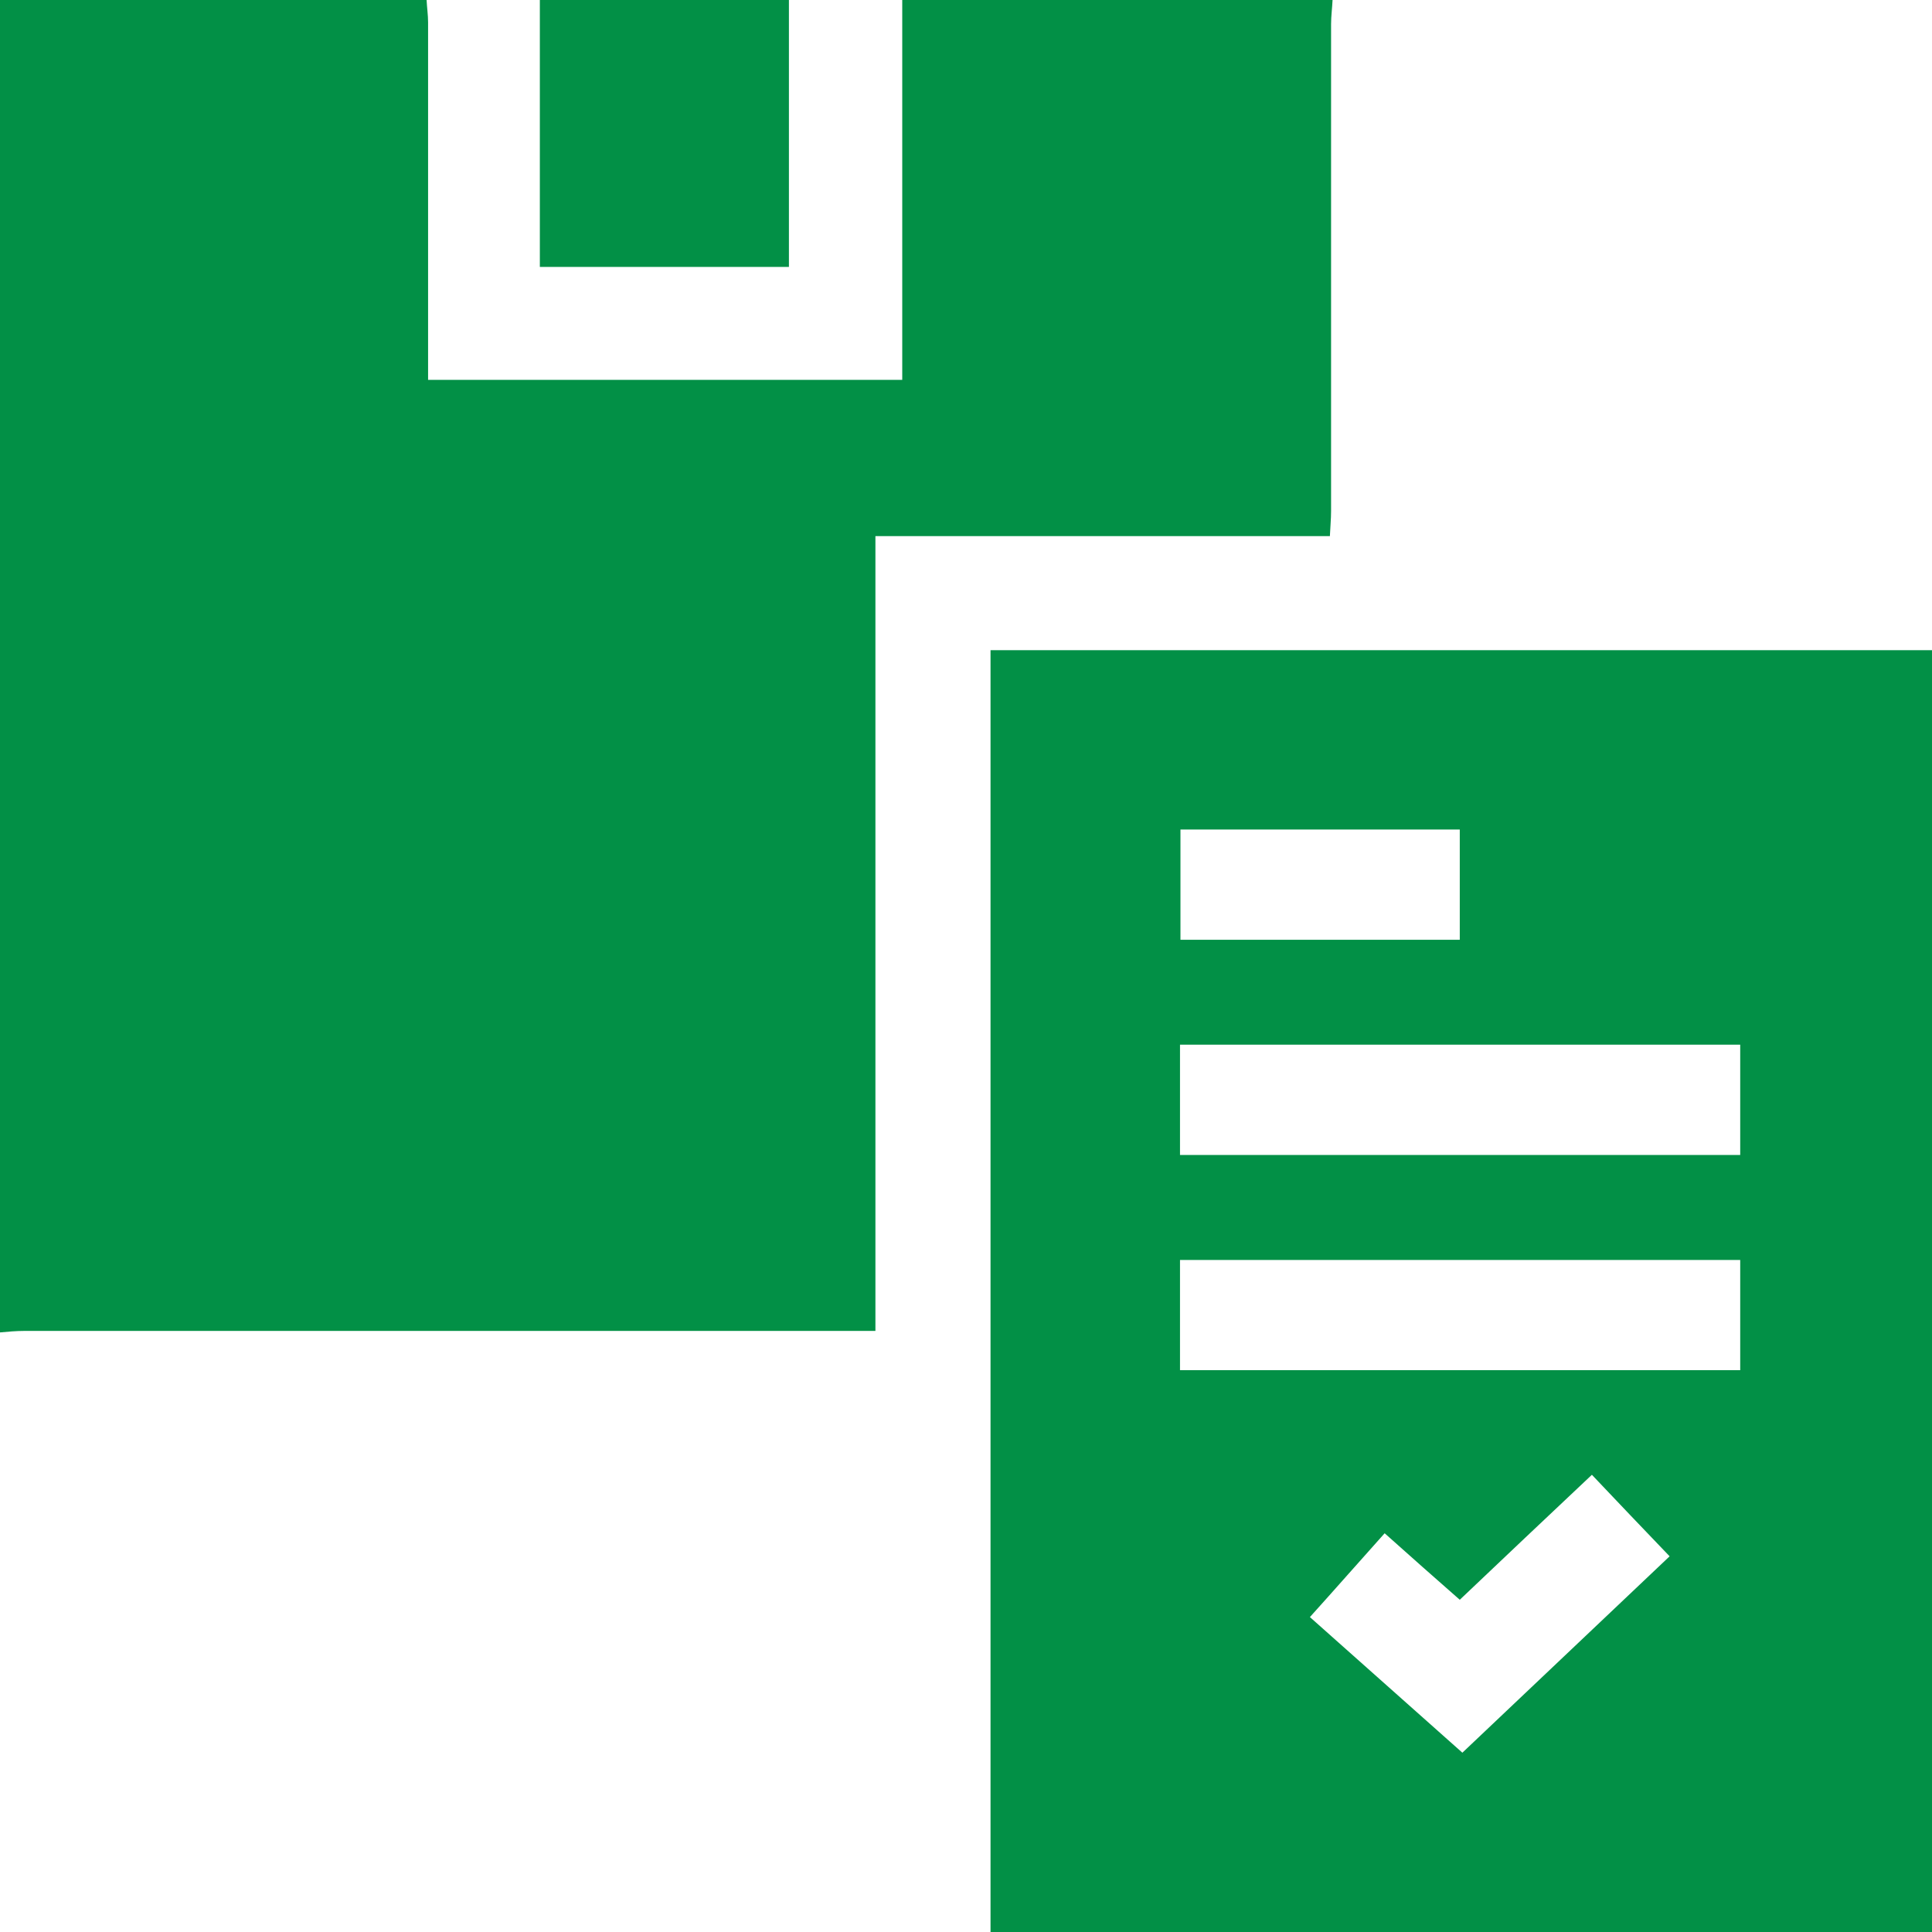 <svg width="26" height="26" viewBox="0 0 26 26" fill="none" xmlns="http://www.w3.org/2000/svg">
<g clip-path="url(#clip0_5_137)">
<path d="M12.142 0C14.072 0 16.002 0 17.933 0C17.928 0.107 17.913 0.218 17.913 0.325C17.913 2.51 17.913 4.695 17.913 6.88C17.913 6.987 17.902 7.093 17.897 7.215C15.85 7.215 13.828 7.215 11.781 7.215C11.781 10.787 11.781 14.339 11.781 17.911C11.644 17.911 11.537 17.911 11.425 17.911C7.727 17.911 4.023 17.911 0.325 17.911C0.218 17.911 0.107 17.921 0 17.931C0 11.956 0 5.98 0 0C1.915 0 3.83 0 5.741 0C5.746 0.102 5.761 0.203 5.761 0.3C5.761 1.809 5.761 3.313 5.761 4.822C5.761 4.919 5.761 5.015 5.761 5.112C7.91 5.112 10.013 5.112 12.142 5.112C12.142 3.399 12.142 1.702 12.142 0Z" fill="#029046"/>
<path d="M10.617 0C10.617 1.189 10.617 2.383 10.617 3.592C9.505 3.592 8.408 3.592 7.265 3.592C7.265 2.398 7.265 1.199 7.265 0C8.382 0 9.5 0 10.617 0Z" fill="#029046"/>
<path d="M26 8.75C26 14.507 26 20.248 26 26C21.778 26 17.562 26 13.33 26C13.33 20.258 13.33 14.517 13.33 8.75C17.542 8.75 21.758 8.75 26 8.75ZM15.88 15.543C18.405 15.543 20.91 15.543 23.419 15.543C23.419 15.04 23.419 14.547 23.419 14.059C20.895 14.059 18.395 14.059 15.88 14.059C15.88 14.557 15.88 15.035 15.88 15.543ZM15.88 18.439C18.405 18.439 20.91 18.439 23.419 18.439C23.419 17.936 23.419 17.443 23.419 16.956C20.895 16.956 18.395 16.956 15.88 16.956C15.88 17.454 15.88 17.931 15.88 18.439ZM21.423 19.847C20.818 20.416 20.234 20.97 19.645 21.529C19.304 21.229 18.974 20.939 18.634 20.634C18.288 21.02 17.963 21.391 17.628 21.762C18.324 22.382 19 22.982 19.68 23.587C20.615 22.702 21.535 21.828 22.469 20.944C22.114 20.573 21.778 20.223 21.423 19.847ZM19.645 12.647C19.645 12.139 19.645 11.651 19.645 11.163C18.385 11.163 17.14 11.163 15.886 11.163C15.886 11.671 15.886 12.154 15.886 12.647C17.145 12.647 18.385 12.647 19.645 12.647Z" fill="#029046"/>
</g>
<defs>
<clipPath id="clip0_5_137">
<rect width="26" height="26" fill="white"/>
</clipPath>
</defs>
</svg>
